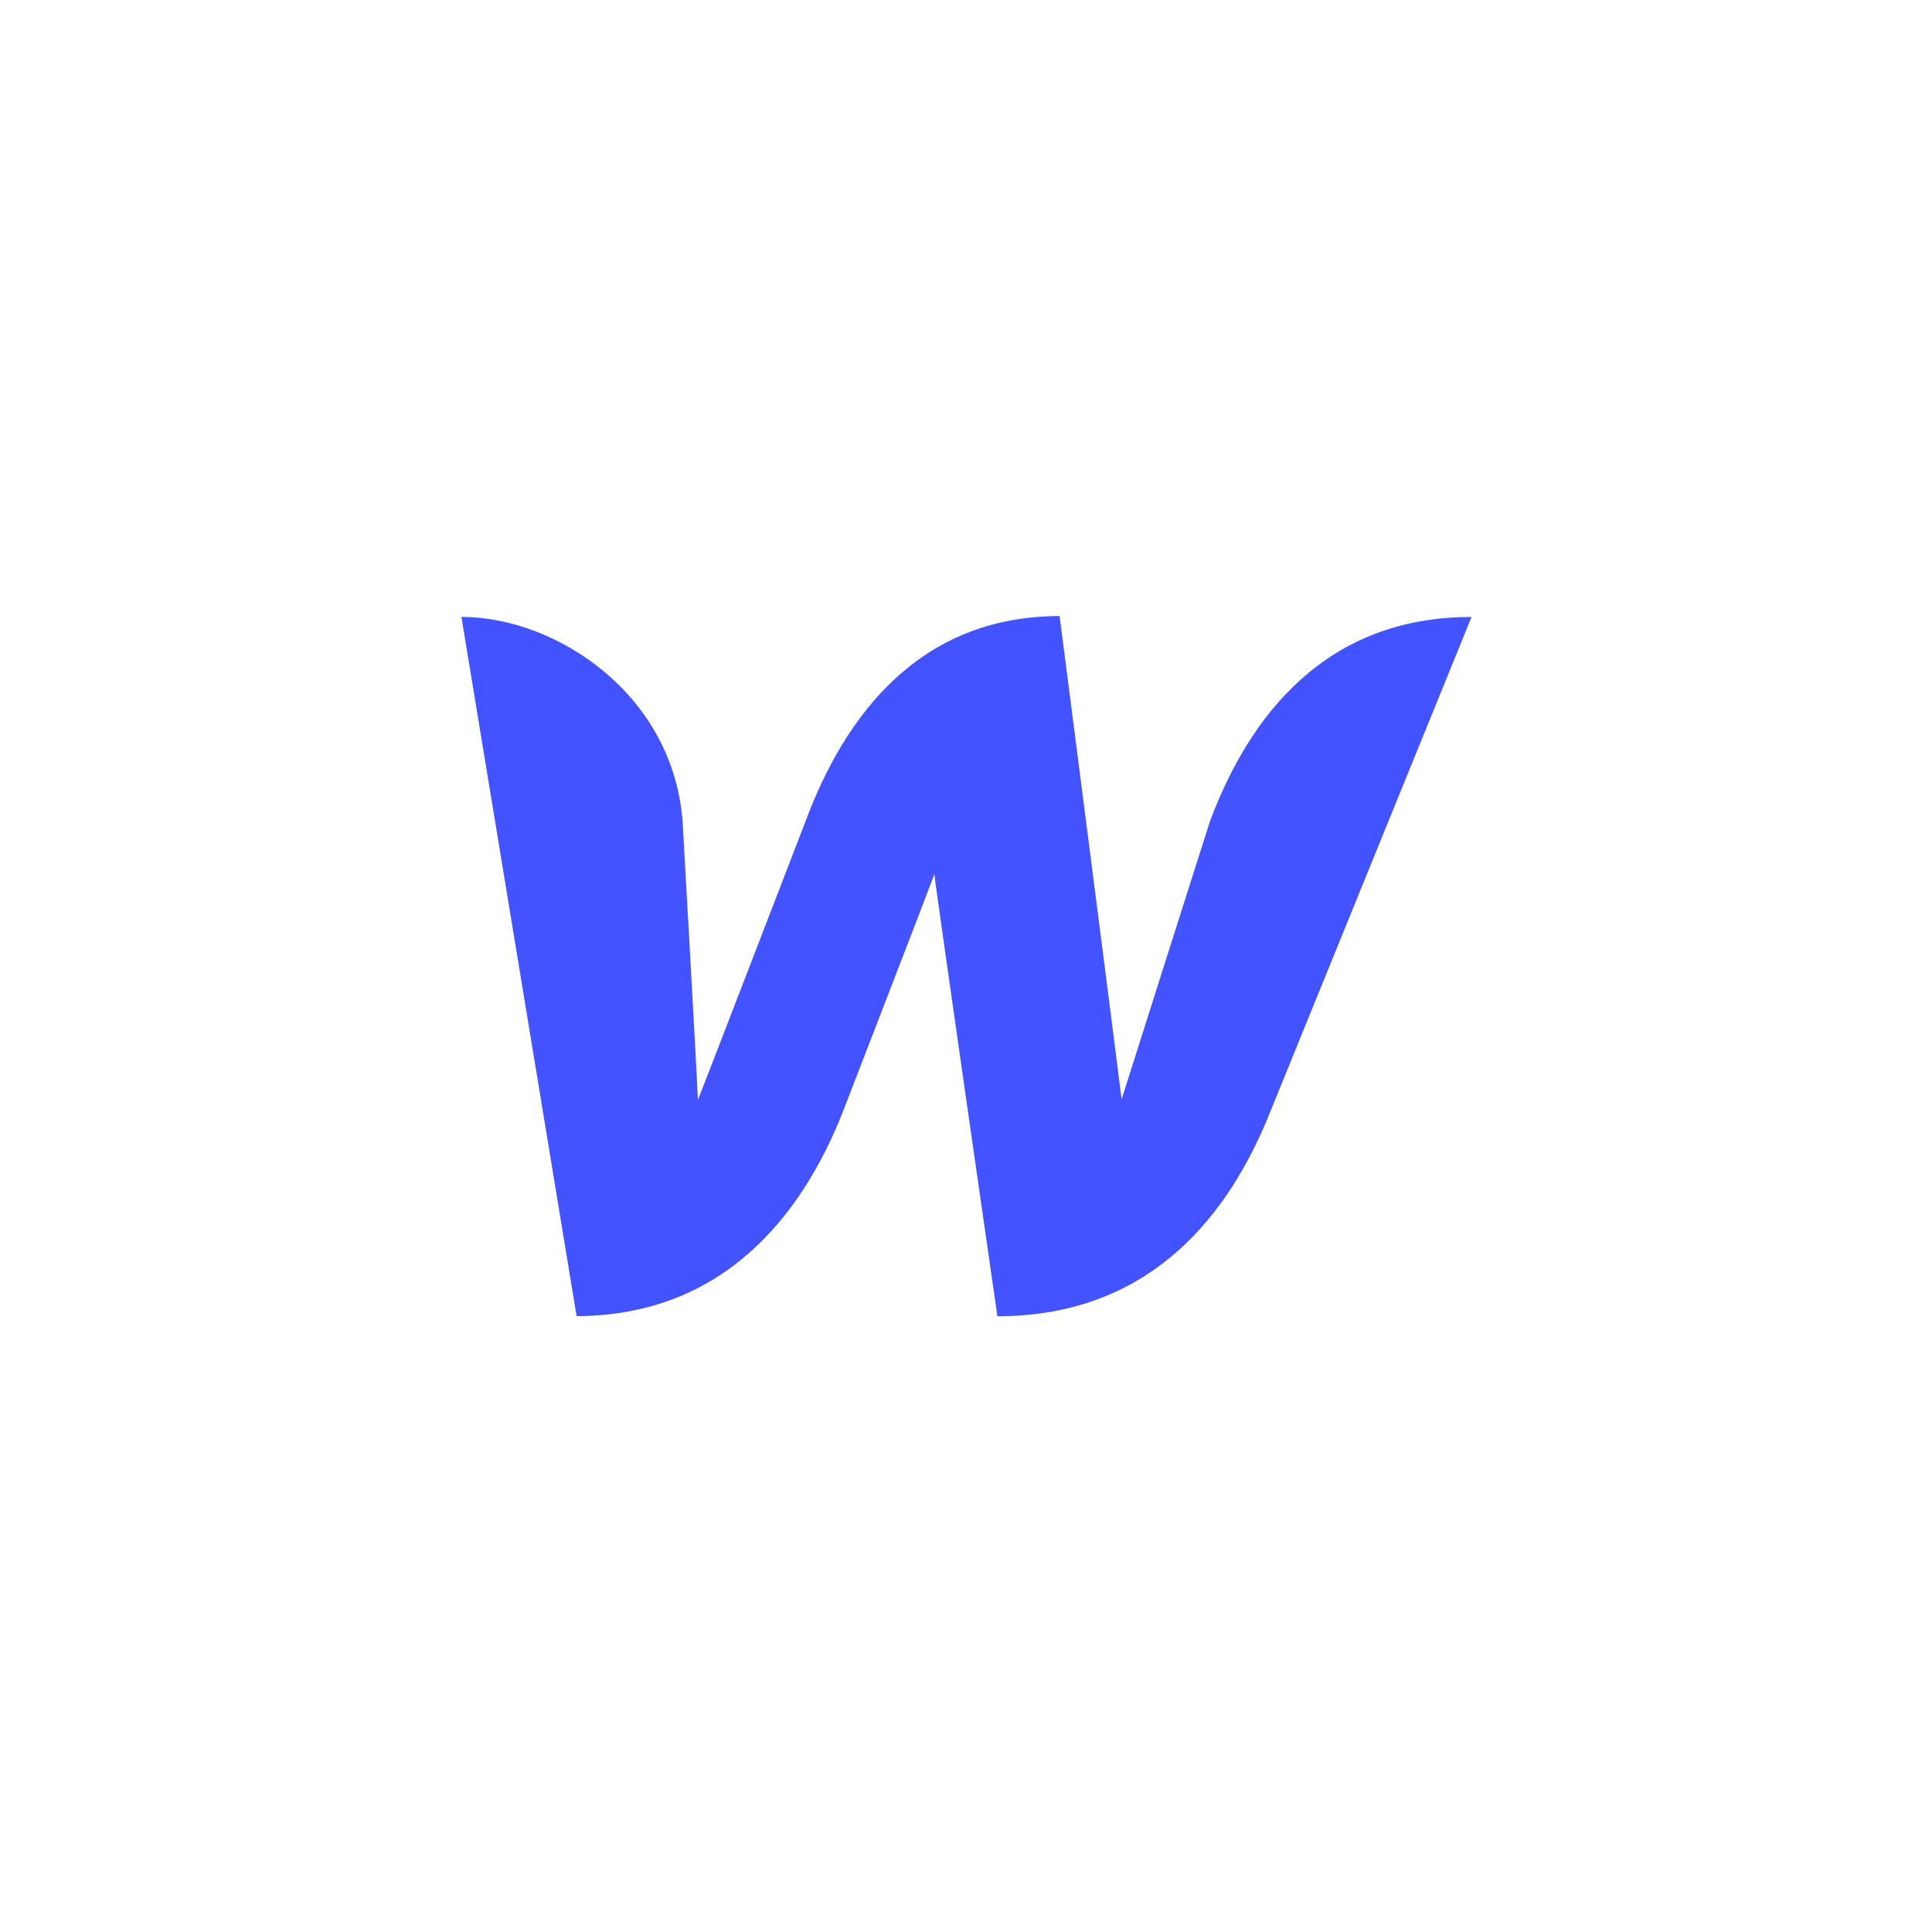 <svg id="Layer_1" data-name="Layer 1" xmlns="http://www.w3.org/2000/svg" viewBox="0 0 187 187"><defs><style>.cls-1{fill:#4353ff;}</style></defs><path class="cls-1" d="M117.12,79.47s-7.92,24.89-8.56,26.94c-.24-2.11-6-46.78-6-46.78C89,59.63,81.79,69.26,78,79.41c0,0-9.63,25-10.45,27.06-.06-1.94-1.47-26.76-1.47-26.76-.82-12.45-12.21-20-21.42-20l11.15,67.68c14.14-.06,21.77-9.63,25.77-19.78,0,0,8.51-22,8.86-23,.06.94,6.1,42.79,6.1,42.79,14.21,0,21.84-9,26-18.79l19.89-48.89C128.34,59.69,120.94,69.26,117.12,79.47Z"/></svg>